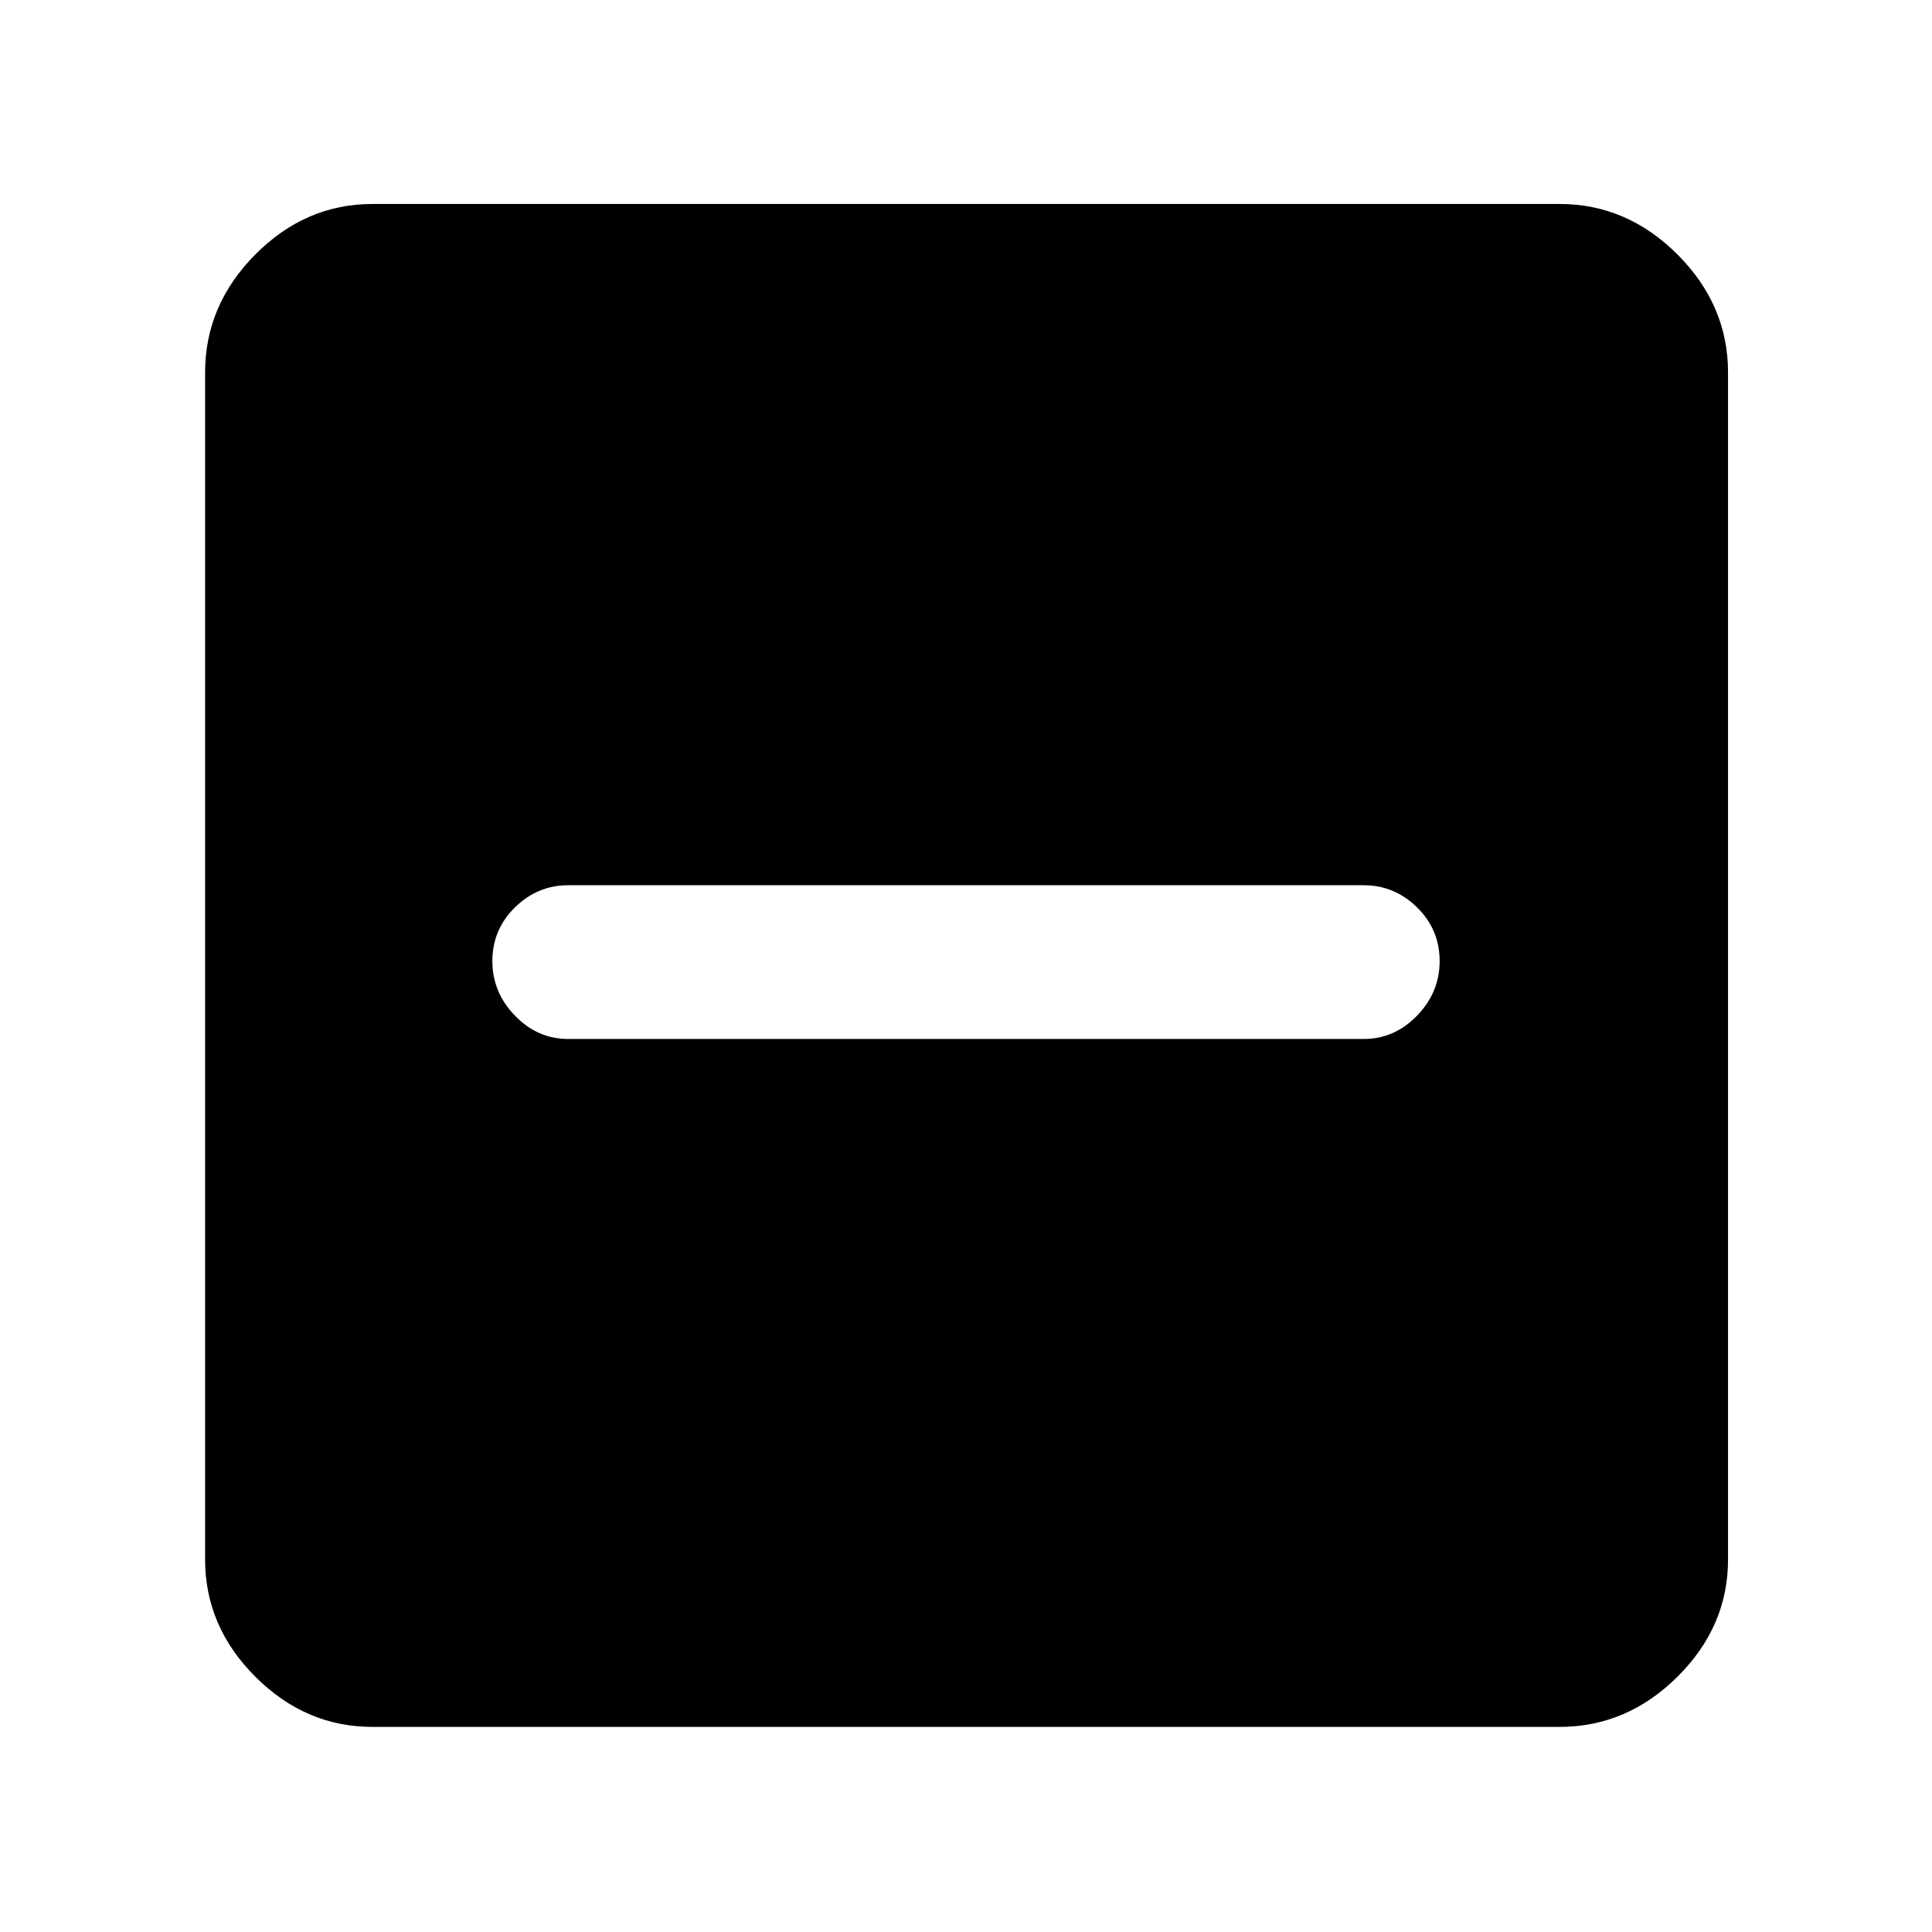 <svg xmlns="http://www.w3.org/2000/svg" height="48" viewBox="0 -960 960 960" width="48"><path d="M282.35-443.74h395.3q15.27 0 26.48-11.59 11.22-11.59 11.22-27.1 0-15.67-11.22-26.69-11.21-11.01-26.48-11.01h-395.3q-15.27 0-26.48 11.01-11.22 11.02-11.22 26.69 0 15.51 11.22 27.1 11.21 11.59 26.48 11.59Zm-97.26 341.83q-33.28 0-58.23-24.95-24.95-24.95-24.95-58.23v-589.82q0-33.51 24.95-58.63 24.95-25.11 58.23-25.11h589.82q33.51 0 58.63 25.11 25.11 25.12 25.11 58.63v589.82q0 33.28-25.11 58.23-25.12 24.95-58.63 24.95H185.09Z"/></svg>